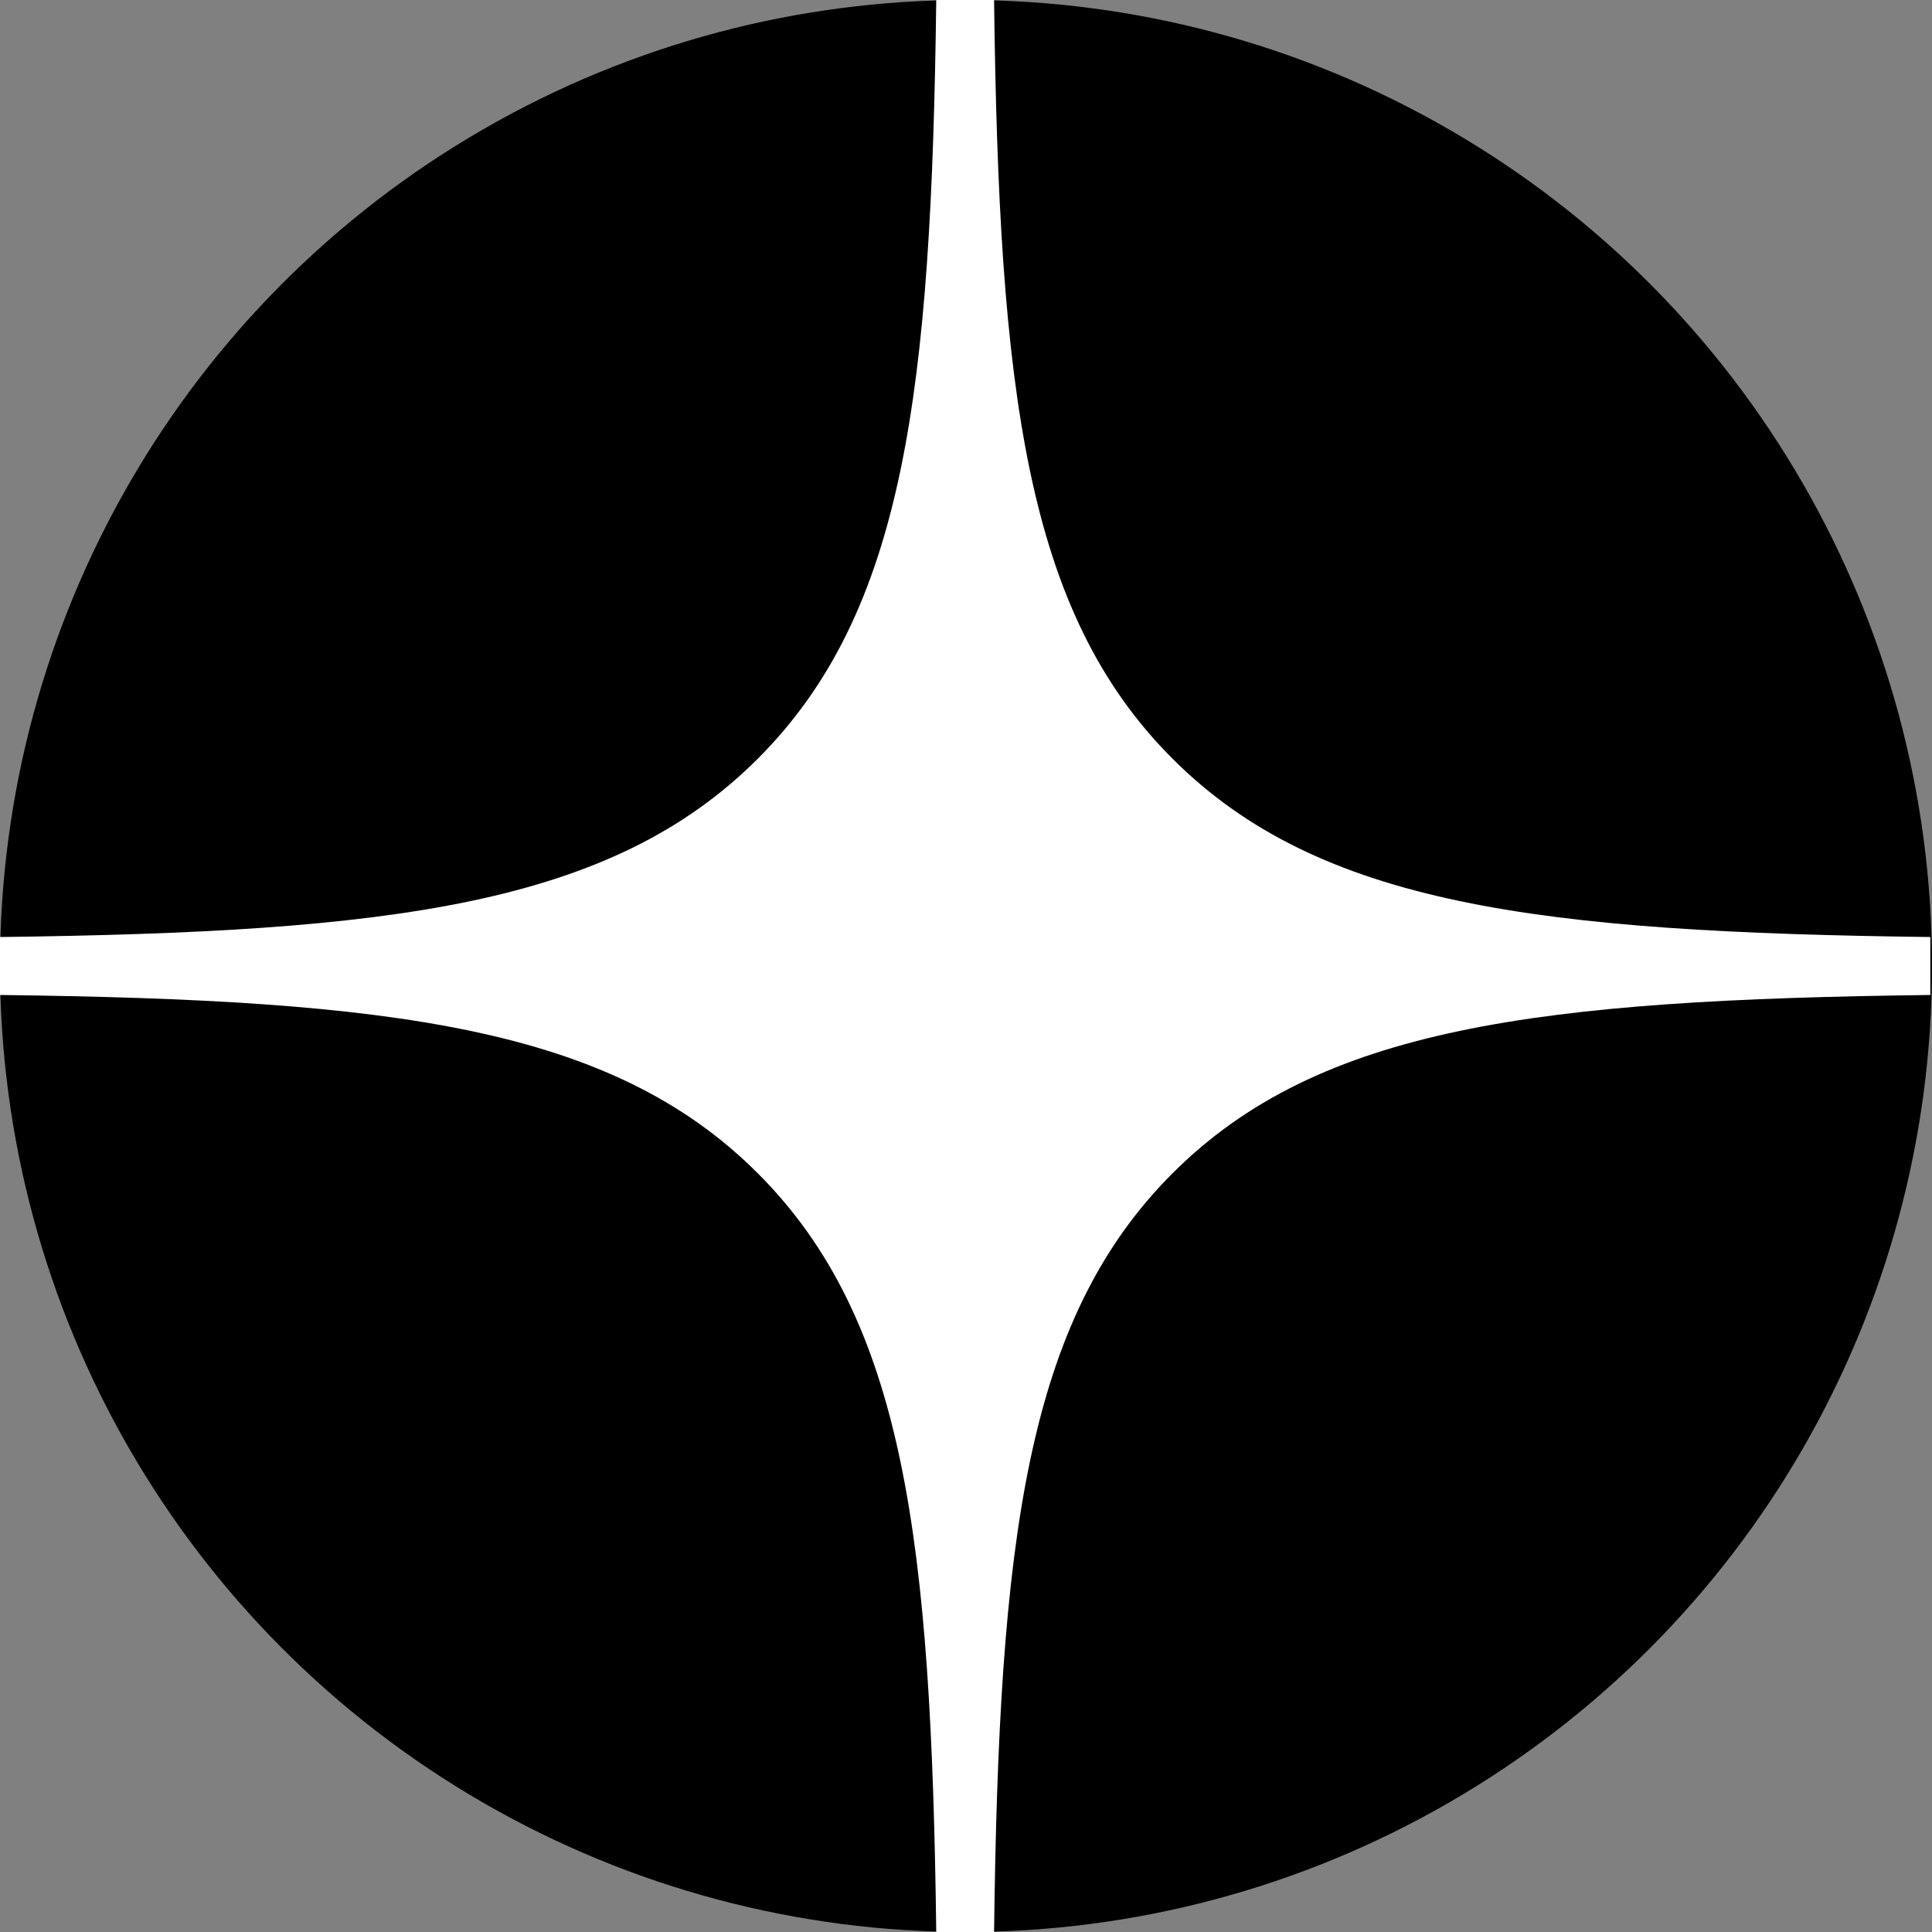 <svg width="30" height="30" viewBox="0 0 30 30" fill="none" xmlns="http://www.w3.org/2000/svg">
<rect x="0" y="0" width="30" height="30" fill="#808080" stroke="none"/>
<circle cx="15" cy="15" r="15" fill="black"/>
<path fill-rule="evenodd" clip-rule="evenodd" d="M14.538 0C14.462 6.081 14.048 9.499 11.769 11.779C9.49 14.06 6.076 14.475 0 14.55V15.45C6.076 15.525 9.49 15.94 11.769 18.221C14.048 20.502 14.462 23.919 14.538 30H15.436C15.512 23.919 15.926 20.502 18.205 18.221C20.484 15.94 23.898 15.525 29.974 15.45V14.55C23.898 14.475 20.484 14.06 18.205 11.779C15.926 9.499 15.512 6.081 15.436 0H14.538Z" fill="white"/>
</svg>
